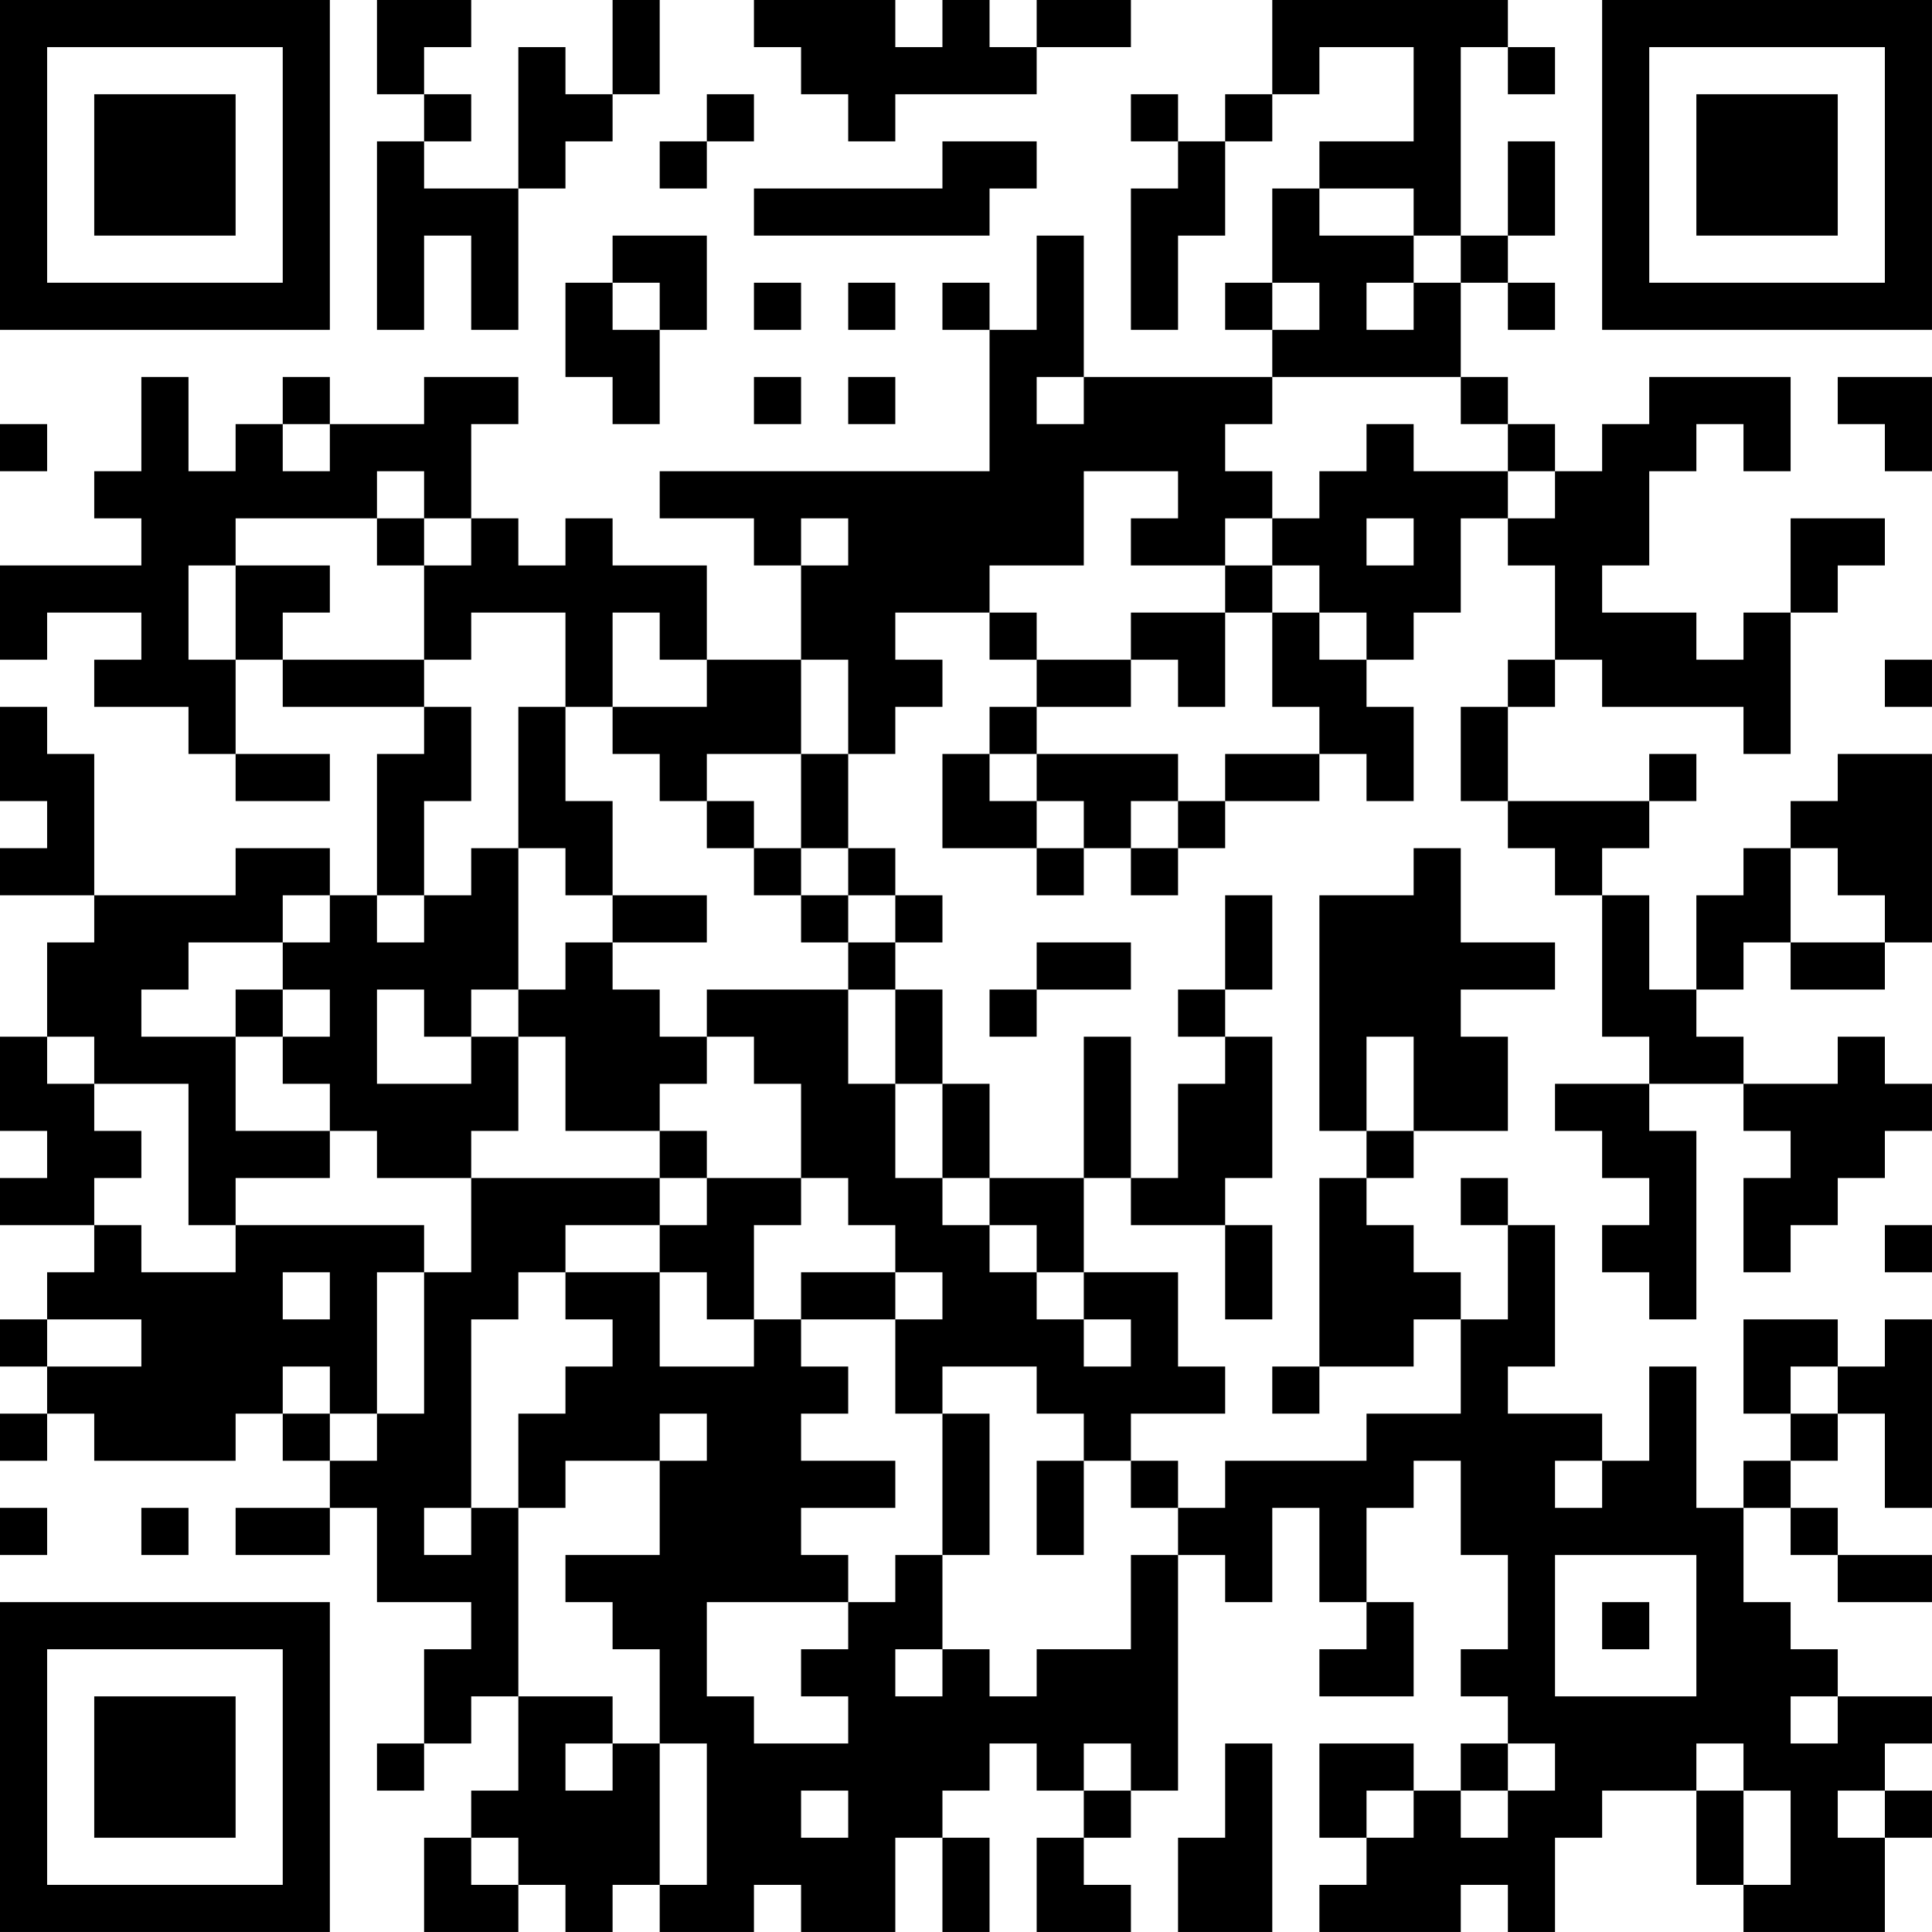 <?xml version="1.0" encoding="UTF-8"?>
<svg xmlns="http://www.w3.org/2000/svg" version="1.1" width="200" height="200" viewBox="0 0 200 200"><rect x="0" y="0" width="200" height="200" fill="#ffffff"/><g transform="scale(4.878)"><g transform="translate(0,0)"><path fill-rule="evenodd" d="M8 0L8 2L9 2L9 3L8 3L8 7L9 7L9 5L10 5L10 7L11 7L11 4L12 4L12 3L13 3L13 2L14 2L14 0L13 0L13 2L12 2L12 1L11 1L11 4L9 4L9 3L10 3L10 2L9 2L9 1L10 1L10 0ZM16 0L16 1L17 1L17 2L18 2L18 3L19 3L19 2L22 2L22 1L24 1L24 0L22 0L22 1L21 1L21 0L20 0L20 1L19 1L19 0ZM27 0L27 2L26 2L26 3L25 3L25 2L24 2L24 3L25 3L25 4L24 4L24 7L25 7L25 5L26 5L26 3L27 3L27 2L28 2L28 1L30 1L30 3L28 3L28 4L27 4L27 6L26 6L26 7L27 7L27 8L23 8L23 5L22 5L22 7L21 7L21 6L20 6L20 7L21 7L21 10L14 10L14 11L16 11L16 12L17 12L17 14L15 14L15 12L13 12L13 11L12 11L12 12L11 12L11 11L10 11L10 9L11 9L11 8L9 8L9 9L7 9L7 8L6 8L6 9L5 9L5 10L4 10L4 8L3 8L3 10L2 10L2 11L3 11L3 12L0 12L0 14L1 14L1 13L3 13L3 14L2 14L2 15L4 15L4 16L5 16L5 17L7 17L7 16L5 16L5 14L6 14L6 15L9 15L9 16L8 16L8 19L7 19L7 18L5 18L5 19L2 19L2 16L1 16L1 15L0 15L0 17L1 17L1 18L0 18L0 19L2 19L2 20L1 20L1 22L0 22L0 24L1 24L1 25L0 25L0 26L2 26L2 27L1 27L1 28L0 28L0 29L1 29L1 30L0 30L0 31L1 31L1 30L2 30L2 31L5 31L5 30L6 30L6 31L7 31L7 32L5 32L5 33L7 33L7 32L8 32L8 34L10 34L10 35L9 35L9 37L8 37L8 38L9 38L9 37L10 37L10 36L11 36L11 38L10 38L10 39L9 39L9 41L11 41L11 40L12 40L12 41L13 41L13 40L14 40L14 41L16 41L16 40L17 40L17 41L19 41L19 39L20 39L20 41L21 41L21 39L20 39L20 38L21 38L21 37L22 37L22 38L23 38L23 39L22 39L22 41L24 41L24 40L23 40L23 39L24 39L24 38L25 38L25 33L26 33L26 34L27 34L27 32L28 32L28 34L29 34L29 35L28 35L28 36L30 36L30 34L29 34L29 32L30 32L30 31L31 31L31 33L32 33L32 35L31 35L31 36L32 36L32 37L31 37L31 38L30 38L30 37L28 37L28 39L29 39L29 40L28 40L28 41L31 41L31 40L32 40L32 41L33 41L33 39L34 39L34 38L36 38L36 40L37 40L37 41L40 41L40 39L41 39L41 38L40 38L40 37L41 37L41 36L39 36L39 35L38 35L38 34L37 34L37 32L38 32L38 33L39 33L39 34L41 34L41 33L39 33L39 32L38 32L38 31L39 31L39 30L40 30L40 32L41 32L41 28L40 28L40 29L39 29L39 28L37 28L37 30L38 30L38 31L37 31L37 32L36 32L36 29L35 29L35 31L34 31L34 30L32 30L32 29L33 29L33 26L32 26L32 25L31 25L31 26L32 26L32 28L31 28L31 27L30 27L30 26L29 26L29 25L30 25L30 24L32 24L32 22L31 22L31 21L33 21L33 20L31 20L31 18L30 18L30 19L28 19L28 24L29 24L29 25L28 25L28 29L27 29L27 30L28 30L28 29L30 29L30 28L31 28L31 30L29 30L29 31L26 31L26 32L25 32L25 31L24 31L24 30L26 30L26 29L25 29L25 27L23 27L23 25L24 25L24 26L26 26L26 28L27 28L27 26L26 26L26 25L27 25L27 22L26 22L26 21L27 21L27 19L26 19L26 21L25 21L25 22L26 22L26 23L25 23L25 25L24 25L24 22L23 22L23 25L21 25L21 23L20 23L20 21L19 21L19 20L20 20L20 19L19 19L19 18L18 18L18 16L19 16L19 15L20 15L20 14L19 14L19 13L21 13L21 14L22 14L22 15L21 15L21 16L20 16L20 18L22 18L22 19L23 19L23 18L24 18L24 19L25 19L25 18L26 18L26 17L28 17L28 16L29 16L29 17L30 17L30 15L29 15L29 14L30 14L30 13L31 13L31 11L32 11L32 12L33 12L33 14L32 14L32 15L31 15L31 17L32 17L32 18L33 18L33 19L34 19L34 22L35 22L35 23L33 23L33 24L34 24L34 25L35 25L35 26L34 26L34 27L35 27L35 28L36 28L36 24L35 24L35 23L37 23L37 24L38 24L38 25L37 25L37 27L38 27L38 26L39 26L39 25L40 25L40 24L41 24L41 23L40 23L40 22L39 22L39 23L37 23L37 22L36 22L36 21L37 21L37 20L38 20L38 21L40 21L40 20L41 20L41 16L39 16L39 17L38 17L38 18L37 18L37 19L36 19L36 21L35 21L35 19L34 19L34 18L35 18L35 17L36 17L36 16L35 16L35 17L32 17L32 15L33 15L33 14L34 14L34 15L37 15L37 16L38 16L38 13L39 13L39 12L40 12L40 11L38 11L38 13L37 13L37 14L36 14L36 13L34 13L34 12L35 12L35 10L36 10L36 9L37 9L37 10L38 10L38 8L35 8L35 9L34 9L34 10L33 10L33 9L32 9L32 8L31 8L31 6L32 6L32 7L33 7L33 6L32 6L32 5L33 5L33 3L32 3L32 5L31 5L31 1L32 1L32 2L33 2L33 1L32 1L32 0ZM15 2L15 3L14 3L14 4L15 4L15 3L16 3L16 2ZM20 3L20 4L16 4L16 5L21 5L21 4L22 4L22 3ZM28 4L28 5L30 5L30 6L29 6L29 7L30 7L30 6L31 6L31 5L30 5L30 4ZM13 5L13 6L12 6L12 8L13 8L13 9L14 9L14 7L15 7L15 5ZM13 6L13 7L14 7L14 6ZM16 6L16 7L17 7L17 6ZM18 6L18 7L19 7L19 6ZM27 6L27 7L28 7L28 6ZM16 8L16 9L17 9L17 8ZM18 8L18 9L19 9L19 8ZM22 8L22 9L23 9L23 8ZM27 8L27 9L26 9L26 10L27 10L27 11L26 11L26 12L24 12L24 11L25 11L25 10L23 10L23 12L21 12L21 13L22 13L22 14L24 14L24 15L22 15L22 16L21 16L21 17L22 17L22 18L23 18L23 17L22 17L22 16L25 16L25 17L24 17L24 18L25 18L25 17L26 17L26 16L28 16L28 15L27 15L27 13L28 13L28 14L29 14L29 13L28 13L28 12L27 12L27 11L28 11L28 10L29 10L29 9L30 9L30 10L32 10L32 11L33 11L33 10L32 10L32 9L31 9L31 8ZM39 8L39 9L40 9L40 10L41 10L41 8ZM0 9L0 10L1 10L1 9ZM6 9L6 10L7 10L7 9ZM8 10L8 11L5 11L5 12L4 12L4 14L5 14L5 12L7 12L7 13L6 13L6 14L9 14L9 15L10 15L10 17L9 17L9 19L8 19L8 20L9 20L9 19L10 19L10 18L11 18L11 21L10 21L10 22L9 22L9 21L8 21L8 23L10 23L10 22L11 22L11 24L10 24L10 25L8 25L8 24L7 24L7 23L6 23L6 22L7 22L7 21L6 21L6 20L7 20L7 19L6 19L6 20L4 20L4 21L3 21L3 22L5 22L5 24L7 24L7 25L5 25L5 26L4 26L4 23L2 23L2 22L1 22L1 23L2 23L2 24L3 24L3 25L2 25L2 26L3 26L3 27L5 27L5 26L9 26L9 27L8 27L8 30L7 30L7 29L6 29L6 30L7 30L7 31L8 31L8 30L9 30L9 27L10 27L10 25L14 25L14 26L12 26L12 27L11 27L11 28L10 28L10 32L9 32L9 33L10 33L10 32L11 32L11 36L13 36L13 37L12 37L12 38L13 38L13 37L14 37L14 40L15 40L15 37L14 37L14 35L13 35L13 34L12 34L12 33L14 33L14 31L15 31L15 30L14 30L14 31L12 31L12 32L11 32L11 30L12 30L12 29L13 29L13 28L12 28L12 27L14 27L14 29L16 29L16 28L17 28L17 29L18 29L18 30L17 30L17 31L19 31L19 32L17 32L17 33L18 33L18 34L15 34L15 36L16 36L16 37L18 37L18 36L17 36L17 35L18 35L18 34L19 34L19 33L20 33L20 35L19 35L19 36L20 36L20 35L21 35L21 36L22 36L22 35L24 35L24 33L25 33L25 32L24 32L24 31L23 31L23 30L22 30L22 29L20 29L20 30L19 30L19 28L20 28L20 27L19 27L19 26L18 26L18 25L17 25L17 23L16 23L16 22L15 22L15 21L18 21L18 23L19 23L19 25L20 25L20 26L21 26L21 27L22 27L22 28L23 28L23 29L24 29L24 28L23 28L23 27L22 27L22 26L21 26L21 25L20 25L20 23L19 23L19 21L18 21L18 20L19 20L19 19L18 19L18 18L17 18L17 16L18 16L18 14L17 14L17 16L15 16L15 17L14 17L14 16L13 16L13 15L15 15L15 14L14 14L14 13L13 13L13 15L12 15L12 13L10 13L10 14L9 14L9 12L10 12L10 11L9 11L9 10ZM8 11L8 12L9 12L9 11ZM17 11L17 12L18 12L18 11ZM29 11L29 12L30 12L30 11ZM26 12L26 13L24 13L24 14L25 14L25 15L26 15L26 13L27 13L27 12ZM40 14L40 15L41 15L41 14ZM11 15L11 18L12 18L12 19L13 19L13 20L12 20L12 21L11 21L11 22L12 22L12 24L14 24L14 25L15 25L15 26L14 26L14 27L15 27L15 28L16 28L16 26L17 26L17 25L15 25L15 24L14 24L14 23L15 23L15 22L14 22L14 21L13 21L13 20L15 20L15 19L13 19L13 17L12 17L12 15ZM15 17L15 18L16 18L16 19L17 19L17 20L18 20L18 19L17 19L17 18L16 18L16 17ZM38 18L38 20L40 20L40 19L39 19L39 18ZM22 20L22 21L21 21L21 22L22 22L22 21L24 21L24 20ZM5 21L5 22L6 22L6 21ZM29 22L29 24L30 24L30 22ZM40 26L40 27L41 27L41 26ZM6 27L6 28L7 28L7 27ZM17 27L17 28L19 28L19 27ZM1 28L1 29L3 29L3 28ZM38 29L38 30L39 30L39 29ZM20 30L20 33L21 33L21 30ZM22 31L22 33L23 33L23 31ZM33 31L33 32L34 32L34 31ZM0 32L0 33L1 33L1 32ZM3 32L3 33L4 33L4 32ZM33 33L33 36L36 36L36 33ZM34 34L34 35L35 35L35 34ZM38 36L38 37L39 37L39 36ZM23 37L23 38L24 38L24 37ZM26 37L26 39L25 39L25 41L27 41L27 37ZM32 37L32 38L31 38L31 39L32 39L32 38L33 38L33 37ZM36 37L36 38L37 38L37 40L38 40L38 38L37 38L37 37ZM17 38L17 39L18 39L18 38ZM29 38L29 39L30 39L30 38ZM39 38L39 39L40 39L40 38ZM10 39L10 40L11 40L11 39ZM0 0L0 7L7 7L7 0ZM1 1L1 6L6 6L6 1ZM2 2L2 5L5 5L5 2ZM34 0L34 7L41 7L41 0ZM35 1L35 6L40 6L40 1ZM36 2L36 5L39 5L39 2ZM0 34L0 41L7 41L7 34ZM1 35L1 40L6 40L6 35ZM2 36L2 39L5 39L5 36Z" fill="#000000"/></g></g></svg>
